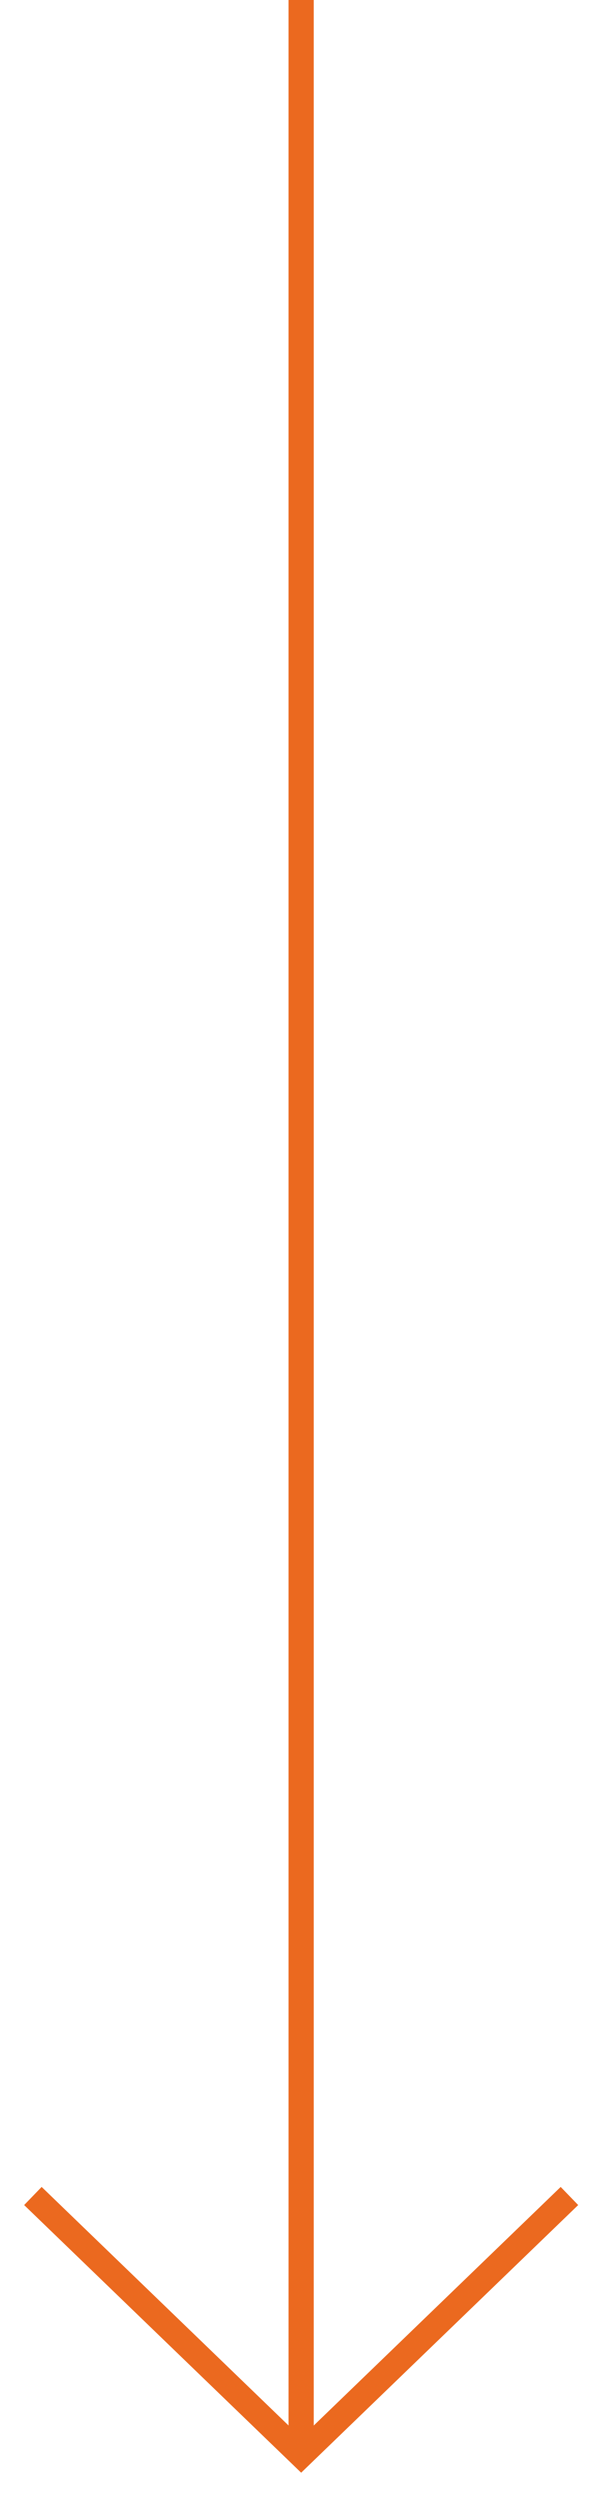 <svg width="18" height="76" viewBox="0 0 18 76" fill="none" xmlns="http://www.w3.org/2000/svg">
<g id="Frame 82">
<g id="_3370359216">
<path id="Vector" d="M9.156 0V74.641" stroke="#EB691F" stroke-width="0.766" stroke-miterlimit="22.926"/>
<path id="Vector_2" d="M17.314 66.761L9.157 74.641L1 66.761" stroke="#EB691F" stroke-width="0.766" stroke-miterlimit="22.926"/>
</g>
</g>
</svg>

